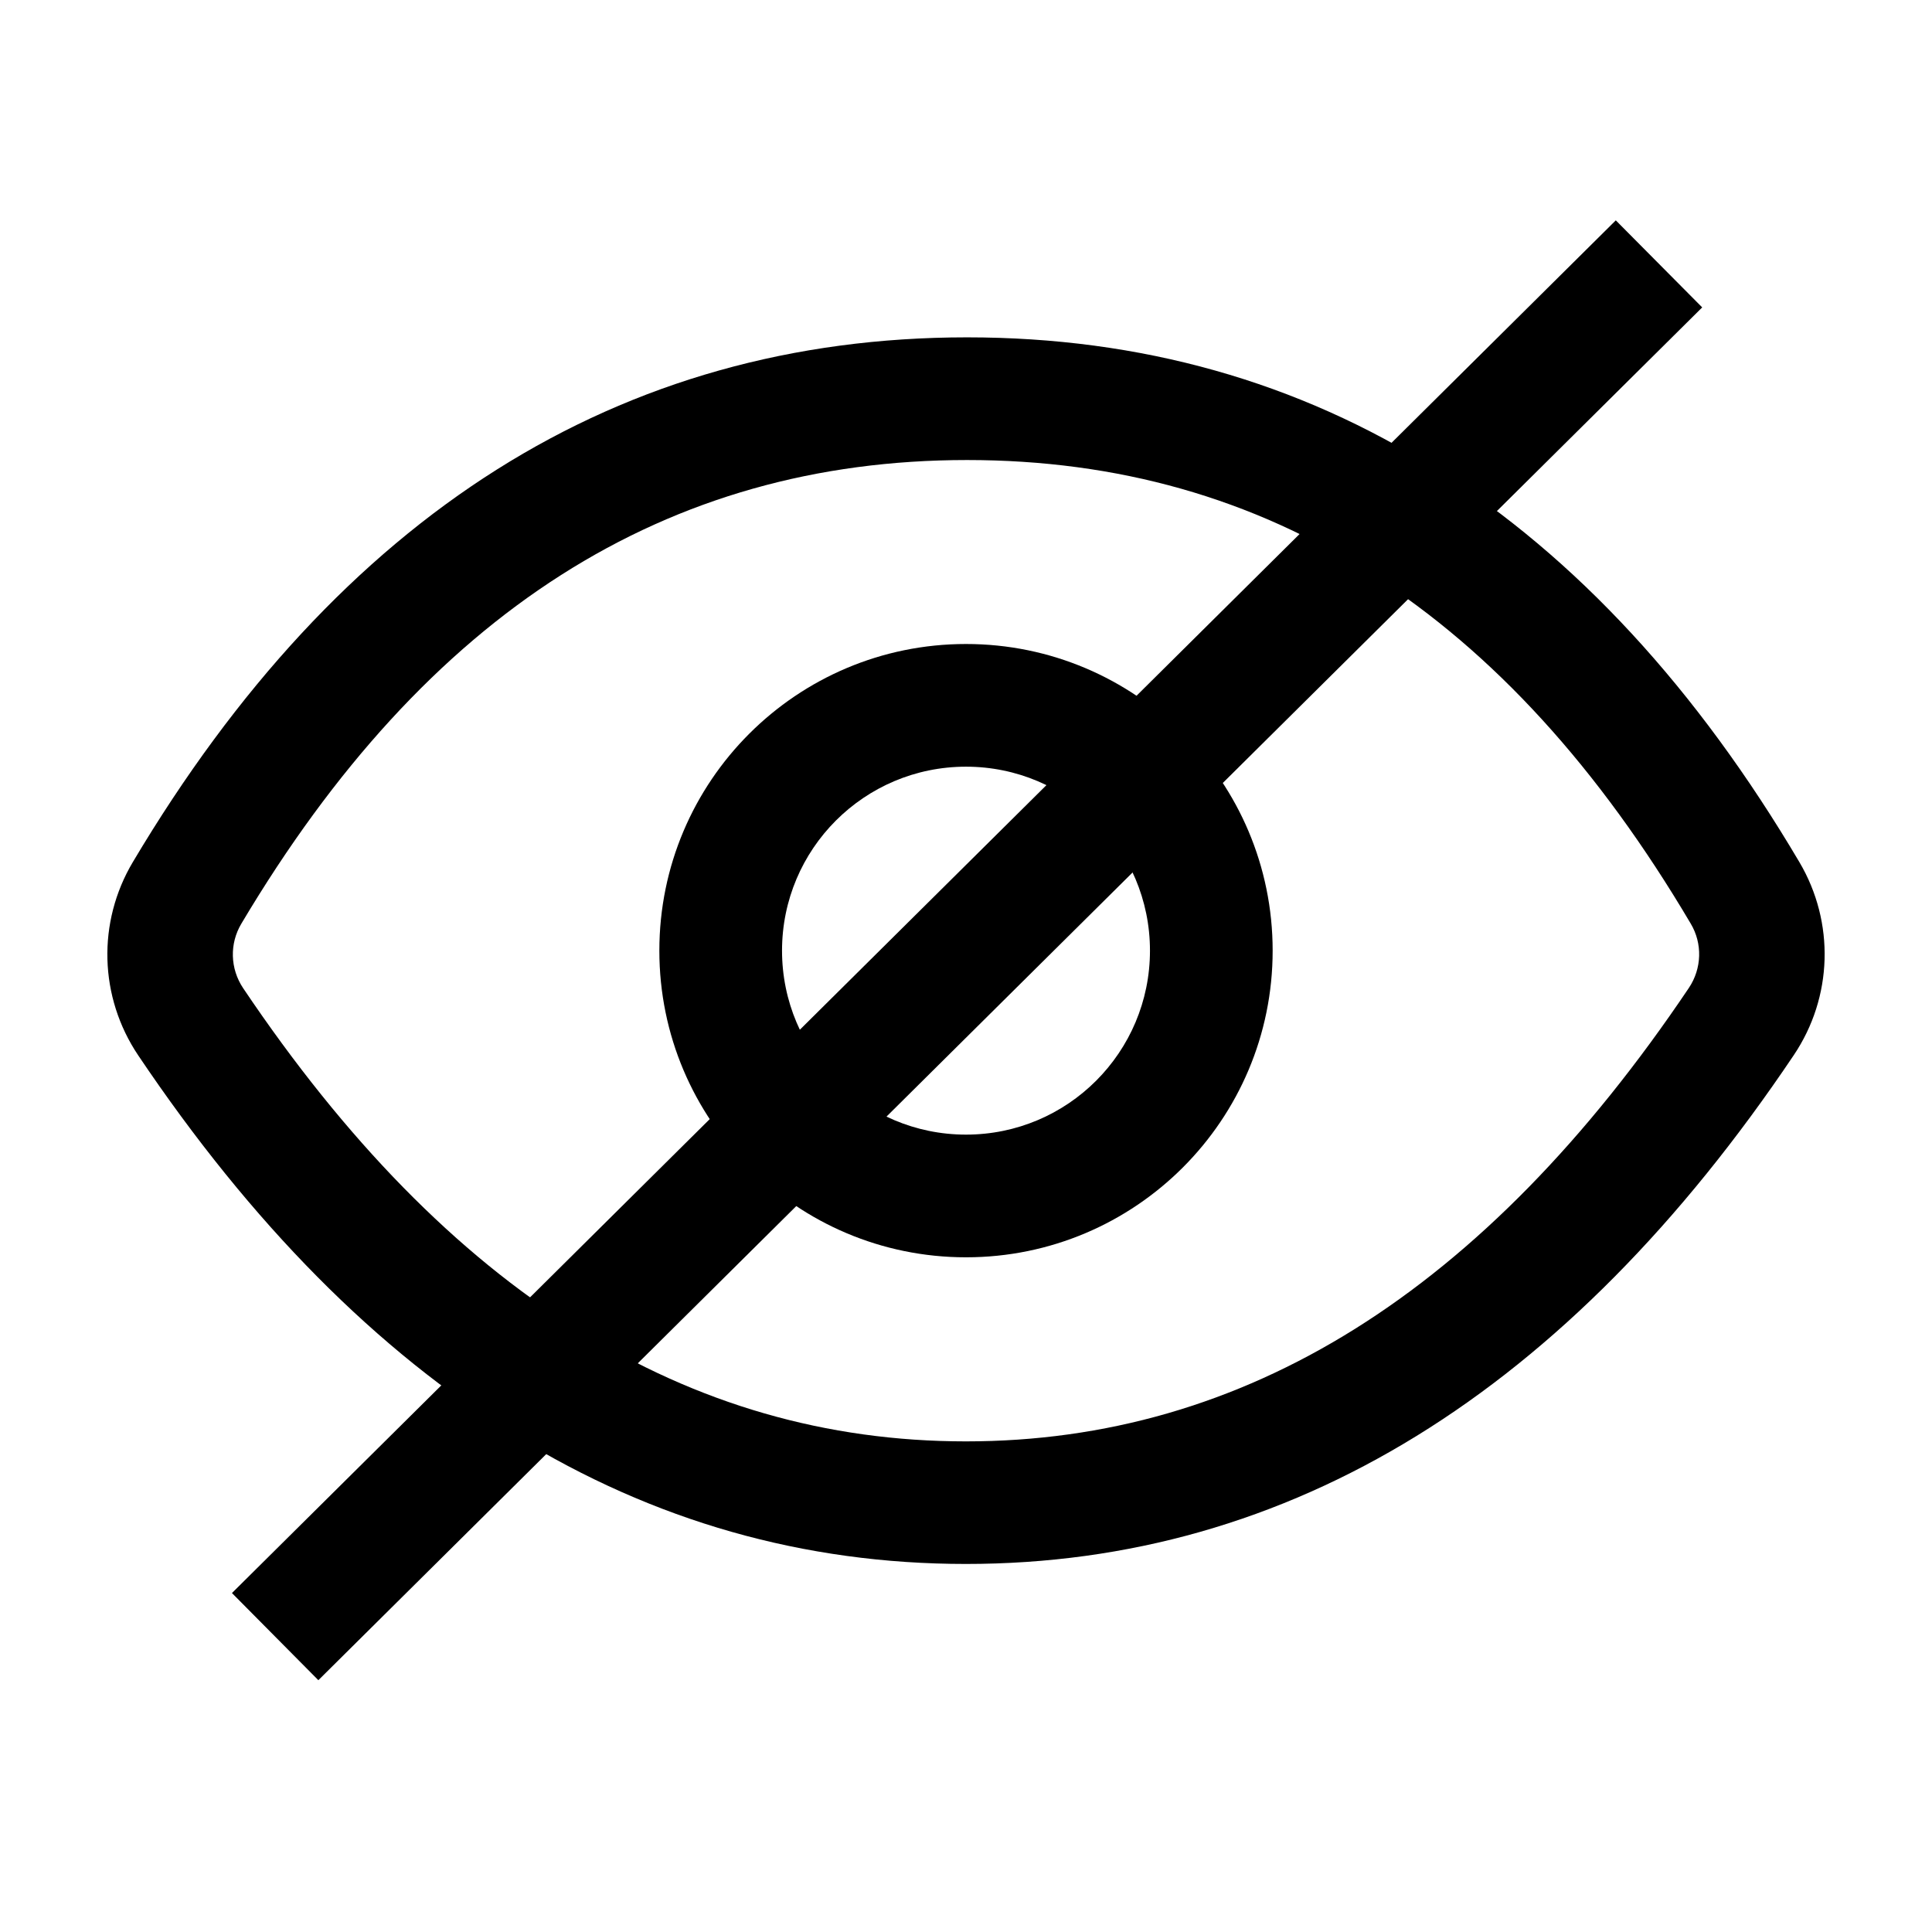 <?xml version="1.0" encoding="UTF-8"?>
<svg width="18px" height="18px" viewBox="0 0 18 18" version="1.1" xmlns="http://www.w3.org/2000/svg" xmlns:xlink="http://www.w3.org/1999/xlink">
    <!-- Generator: Sketch 53 (72520) - https://sketchapp.com -->
    <title>Action/Hide/Md</title>
    <desc>Created with Sketch.</desc>
    <g id="Action/Hide/Md" stroke="none" stroke-width="1" fill="none" fill-rule="evenodd">
        <g id="eye" transform="translate(3, 3)"></g>
        <g id="eye" transform="translate(1, 2)" fill="#000000" fill-rule="nonzero">
            <path d="M1.249,6.605 C1.137,6.792 1.144,7.025 1.265,7.206 C3.172,10.043 5.406,11.429 7.999,11.429 C10.593,11.429 12.827,10.042 14.735,7.204 C14.856,7.023 14.863,6.791 14.752,6.605 C13.038,3.703 10.808,2.286 8.01,2.286 C5.212,2.286 2.975,3.703 1.249,6.605 Z M0.238,6.031 C2.163,2.795 4.77,1.143 8.01,1.143 C11.251,1.143 13.853,2.796 15.765,6.033 C16.096,6.594 16.076,7.29 15.712,7.831 C13.603,10.97 11.022,12.571 7.999,12.571 C4.978,12.571 2.397,10.97 0.288,7.833 C-0.077,7.29 -0.096,6.592 0.238,6.031 Z" id="Combined-Shape"></path>
            <path d="M8,9.714 C6.422,9.714 5.143,8.435 5.143,6.857 C5.143,5.279 6.422,4 8,4 C9.578,4 10.857,5.279 10.857,6.857 C10.857,8.435 9.578,9.714 8,9.714 Z M8,8.571 C8.947,8.571 9.714,7.804 9.714,6.857 C9.714,5.91 8.947,5.143 8,5.143 C7.053,5.143 6.286,5.91 6.286,6.857 C6.286,7.804 7.053,8.571 8,8.571 Z" id="Oval"></path>
            <polygon id="Line" points="14.054 0.053 14.859 0.864 1.966 13.654 1.161 12.842"></polygon>
        </g>
    </g>
</svg>